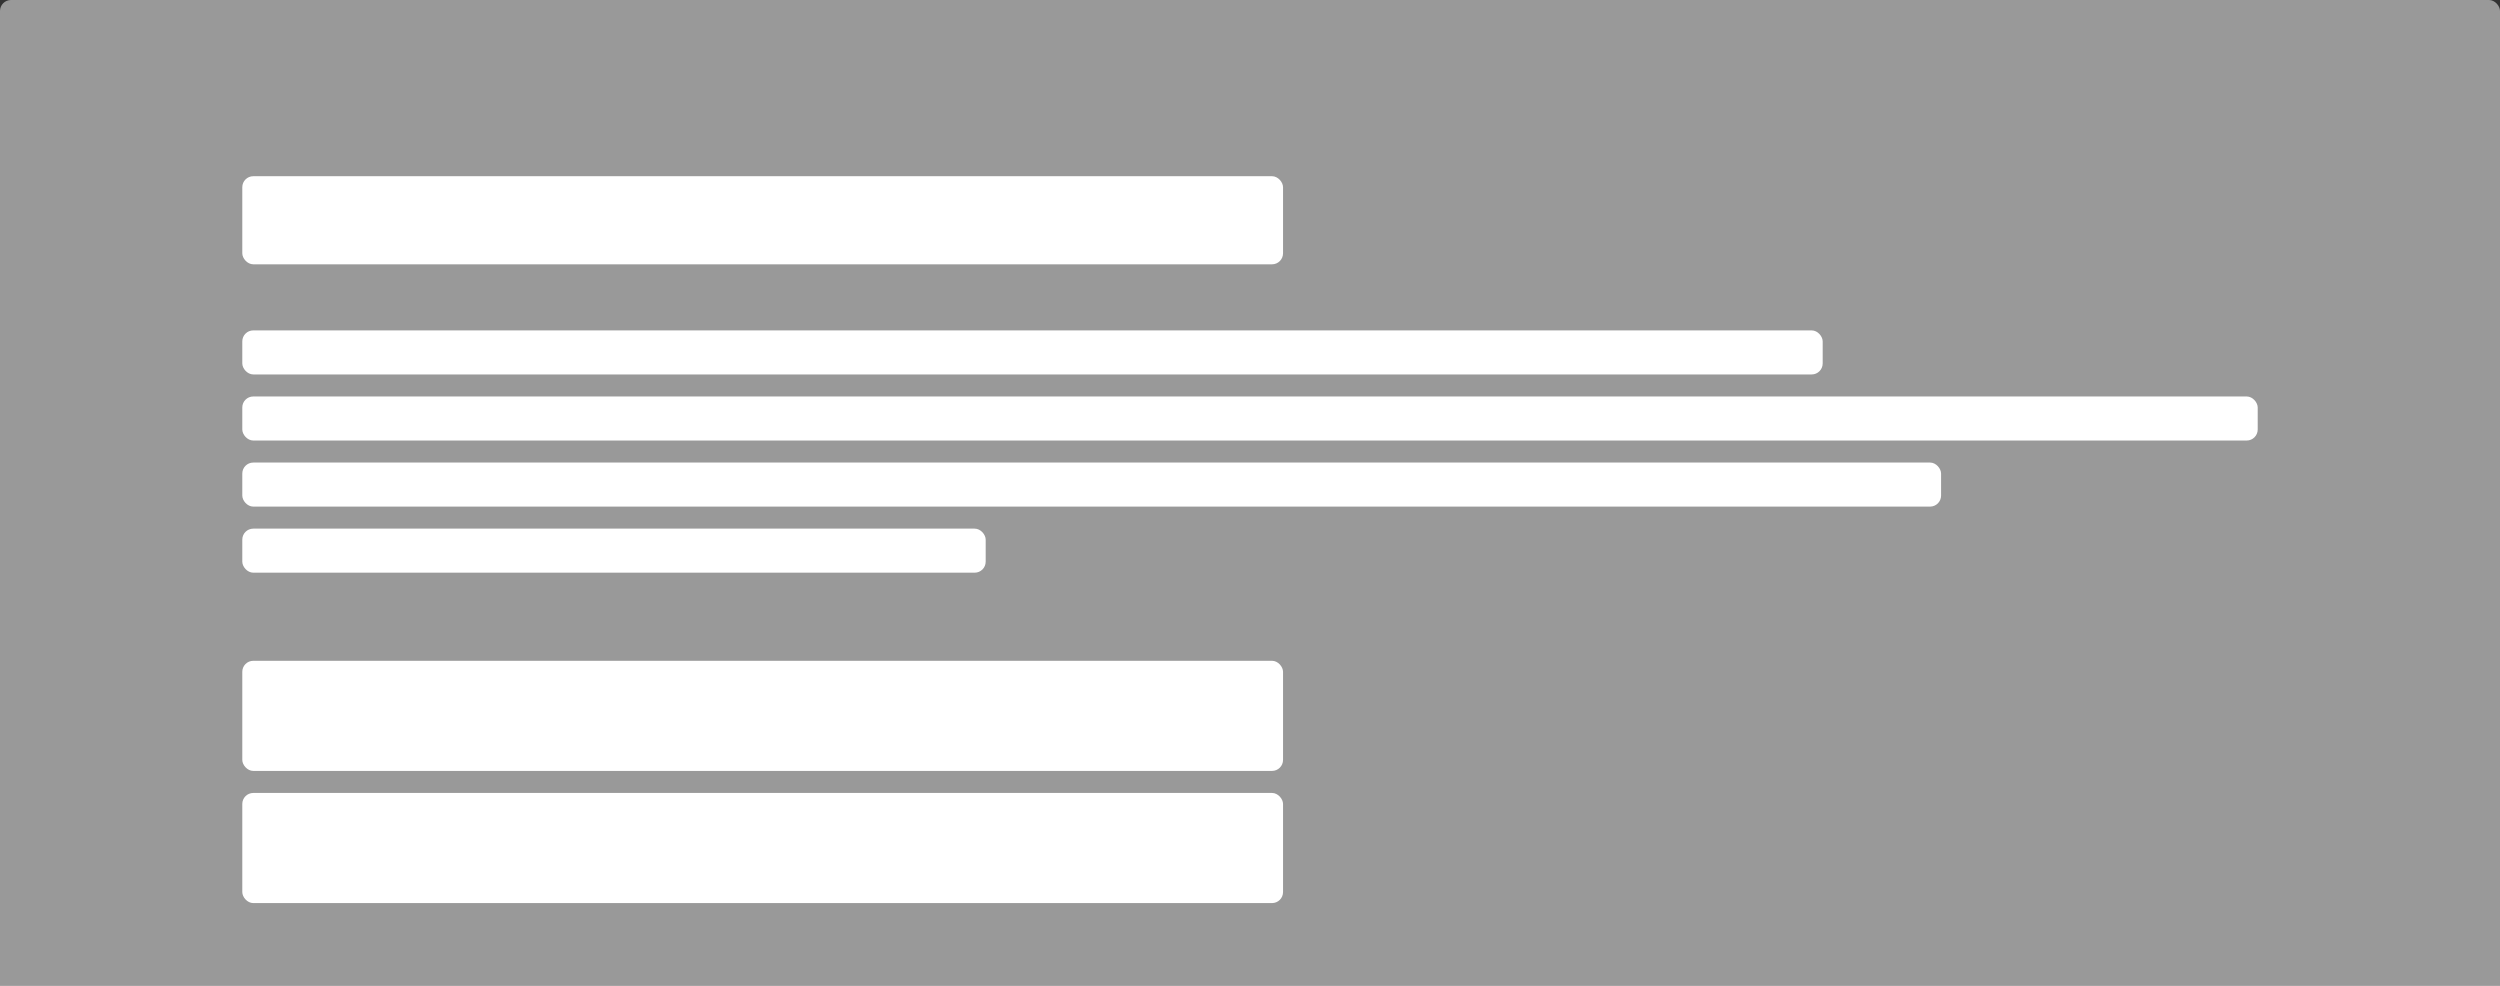 <svg width="908" height="358" viewBox="0 0 908 358" fill="none" xmlns="http://www.w3.org/2000/svg">
<rect x="0" y="0" width="908" height="358" fill="#333333" stroke="none"/>
<rect opacity="0.5" width="908" height="395" rx="4" fill="white"/>
<rect x="88" y="64" width="378" height="32" rx="4" fill="white"/>
<rect x="88" y="120" width="574" height="16" rx="4" fill="white"/>
<rect x="88" y="144" width="732" height="16" rx="4" fill="white"/>
<rect x="88" y="168" width="617" height="16" rx="4" fill="white"/>
<rect x="88" y="192" width="270" height="16" rx="4" fill="white"/>
<rect x="88" y="240" width="378" height="40" rx="4" fill="white"/>
<rect x="88" y="288" width="378" height="40" rx="4" fill="white"/>
</svg>
